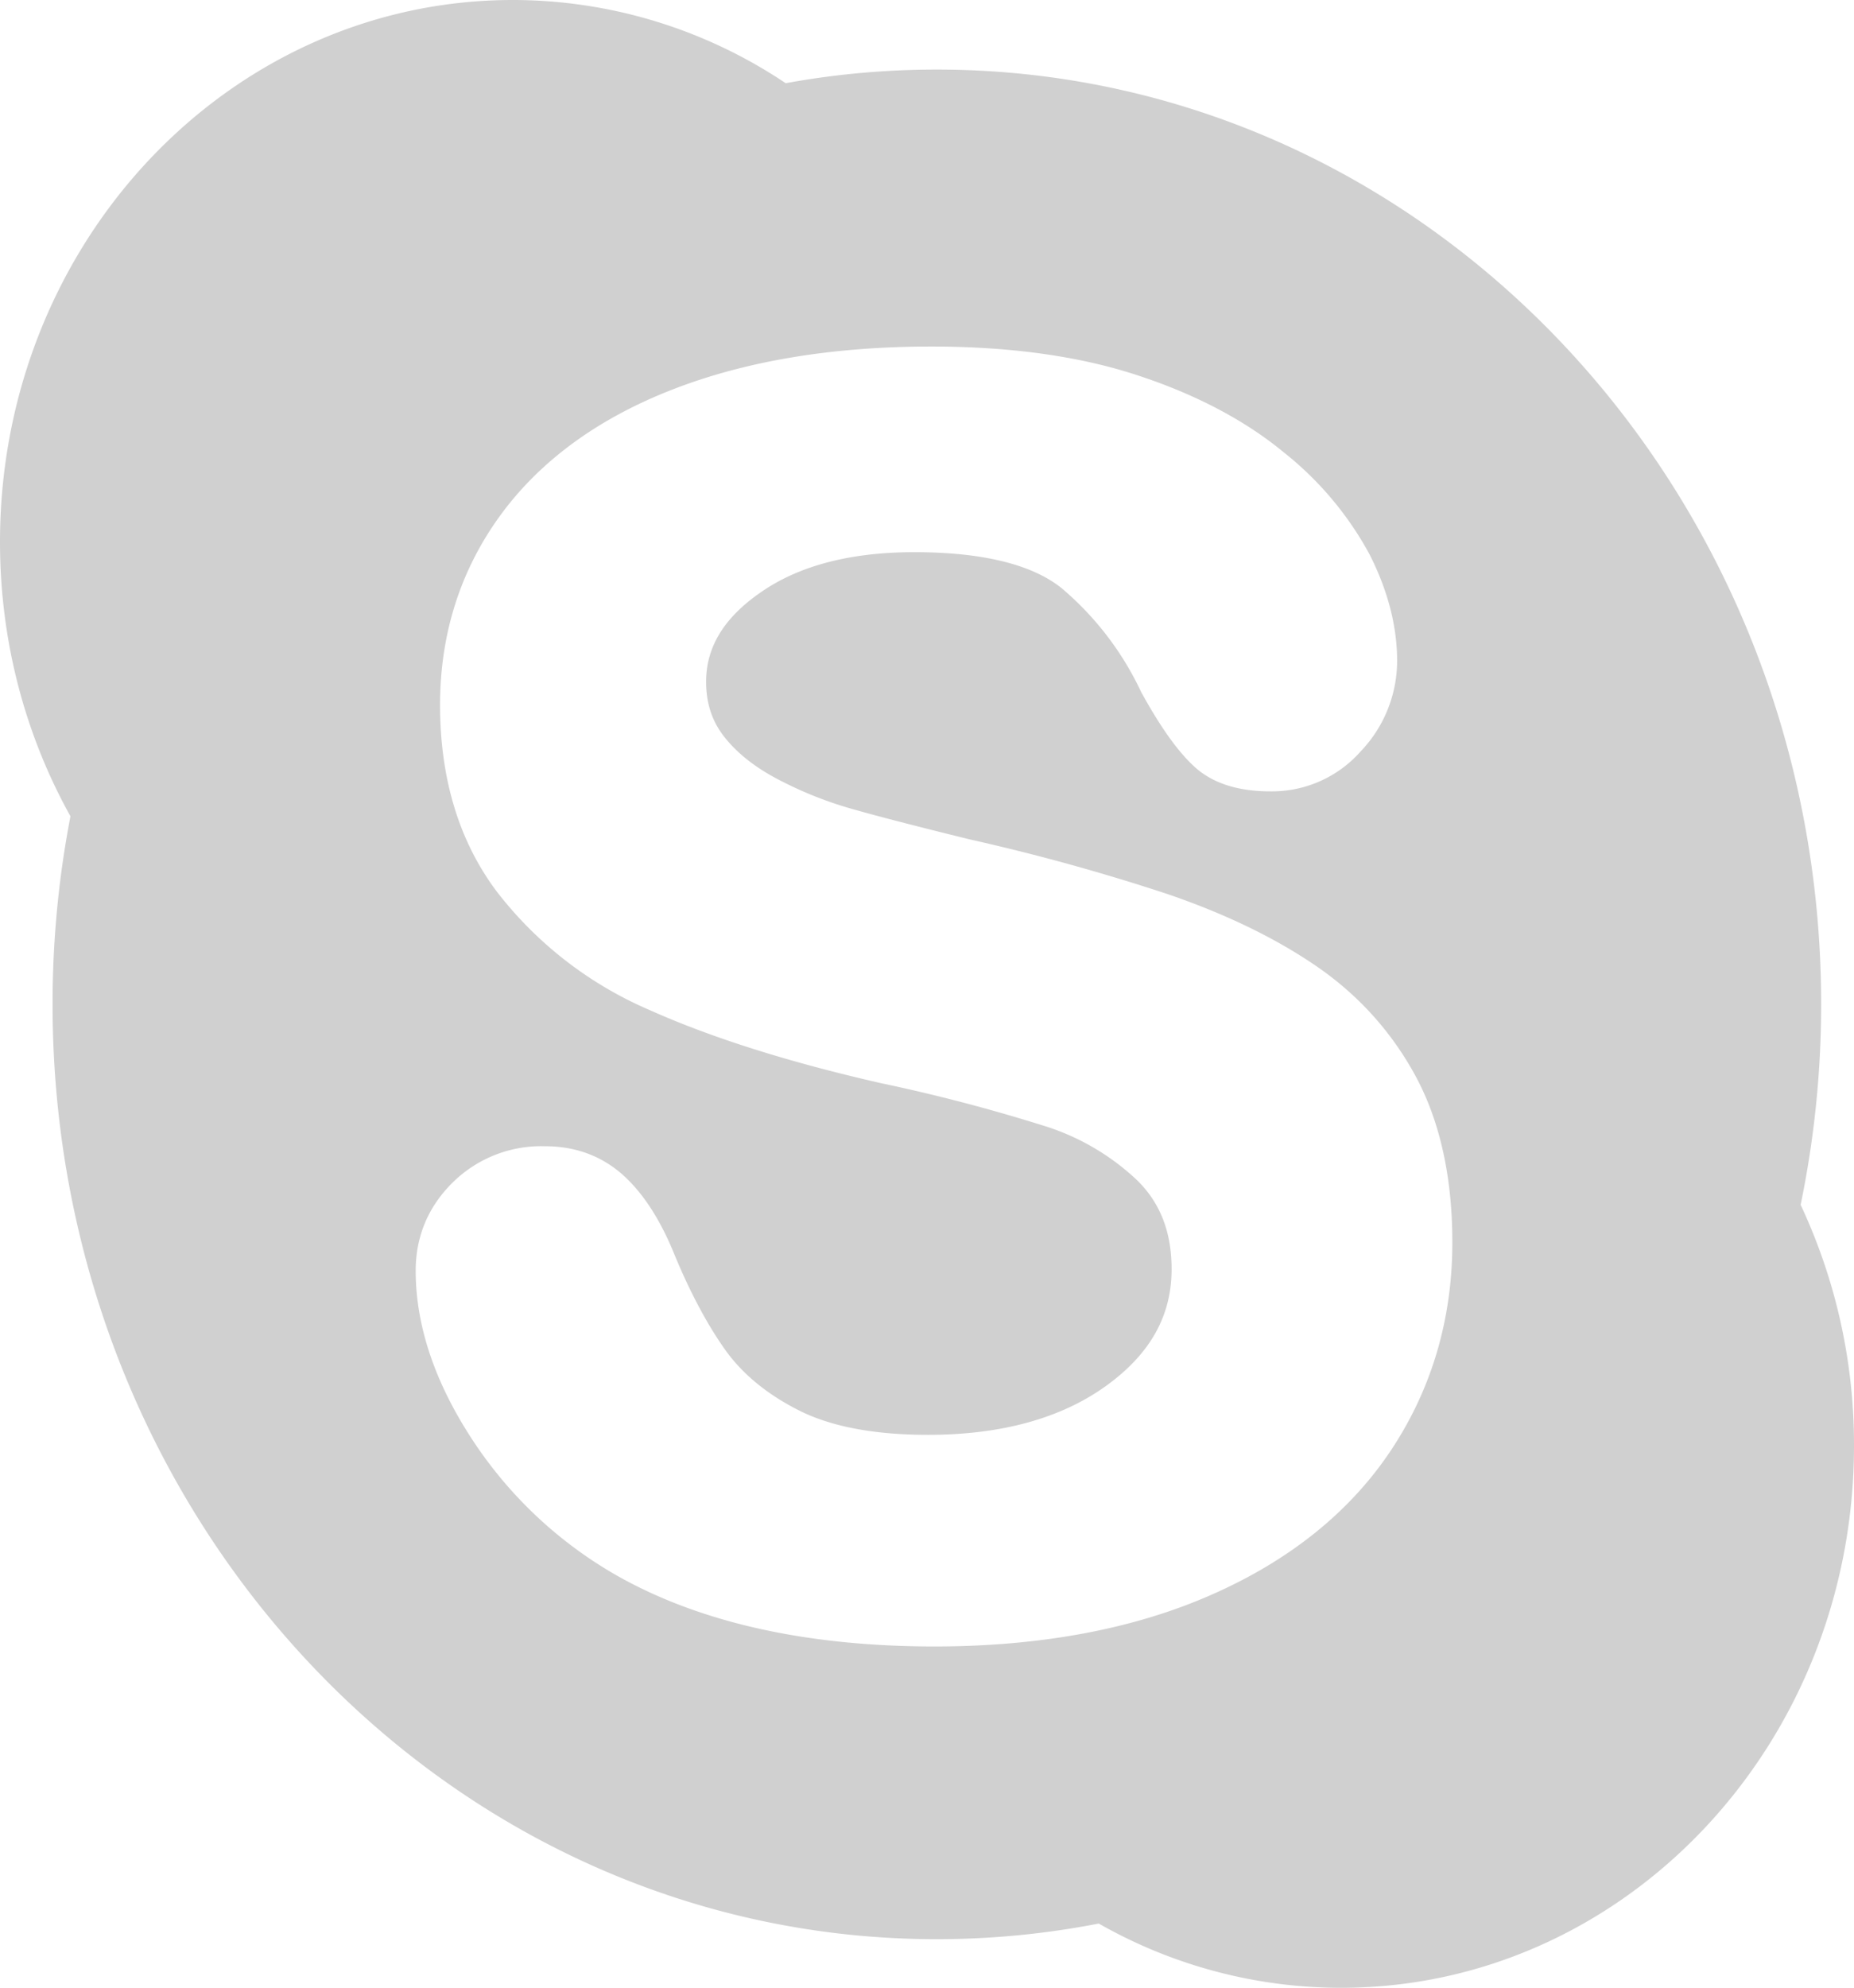 <svg width="14" height="15" fill="none" xmlns="http://www.w3.org/2000/svg"><path d="M13.597 9.092a7.46 7.46 0 00.155-1.513c0-3.896-2.99-7.054-6.678-7.054-.389 0-.77.035-1.141.103A3.702 3.702 0 003.873 0C1.732 0 0 1.832 0 4.09c0 .756.194 1.463.532 2.07a7.473 7.473 0 00-.135 1.42c0 3.896 2.99 7.054 6.677 7.054.418 0 .827-.041 1.223-.118a3.699 3.699 0 001.83.485C12.268 15 14 13.168 14 10.91a4.26 4.26 0 00-.403-1.818zM10.5 10.95c-.309.462-.765.828-1.357 1.087-.585.257-1.287.388-2.086.388-.96 0-1.763-.178-2.39-.53a3.197 3.197 0 01-1.1-1.03c-.284-.433-.428-.862-.428-1.275 0-.259.094-.483.279-.666a.952.952 0 01.697-.274c.23 0 .427.073.588.216.154.138.285.341.391.604.119.287.248.528.384.719.131.183.32.337.56.457.242.121.568.182.97.182.552 0 1.004-.124 1.345-.37.332-.24.494-.527.494-.88 0-.278-.084-.497-.258-.669a1.8 1.8 0 00-.712-.415 13.11 13.11 0 00-1.225-.32c-.69-.157-1.278-.342-1.745-.551a2.9 2.9 0 01-1.152-.89c-.287-.379-.432-.854-.432-1.413 0-.533.152-1.014.453-1.428.299-.411.735-.731 1.296-.95.554-.217 1.213-.327 1.96-.327.596 0 1.12.073 1.557.217.44.144.812.34 1.103.58a2.5 2.5 0 01.65.772c.138.272.208.542.208.804a.989.989 0 01-.274.681.894.894 0 01-.685.303c-.248 0-.441-.064-.576-.19-.125-.116-.254-.298-.398-.56a2.307 2.307 0 00-.6-.783c-.224-.18-.599-.272-1.114-.272-.479 0-.868.101-1.157.302-.279.192-.414.414-.414.676 0 .16.044.295.133.41.095.123.229.23.398.32a2.9 2.9 0 00.538.22c.185.054.497.135.924.24a15.79 15.79 0 011.476.407c.444.15.829.336 1.142.551.32.22.573.503.753.84.18.339.271.757.271 1.243 0 .58-.157 1.11-.467 1.574z" fill="#D0D0D0"/></svg>